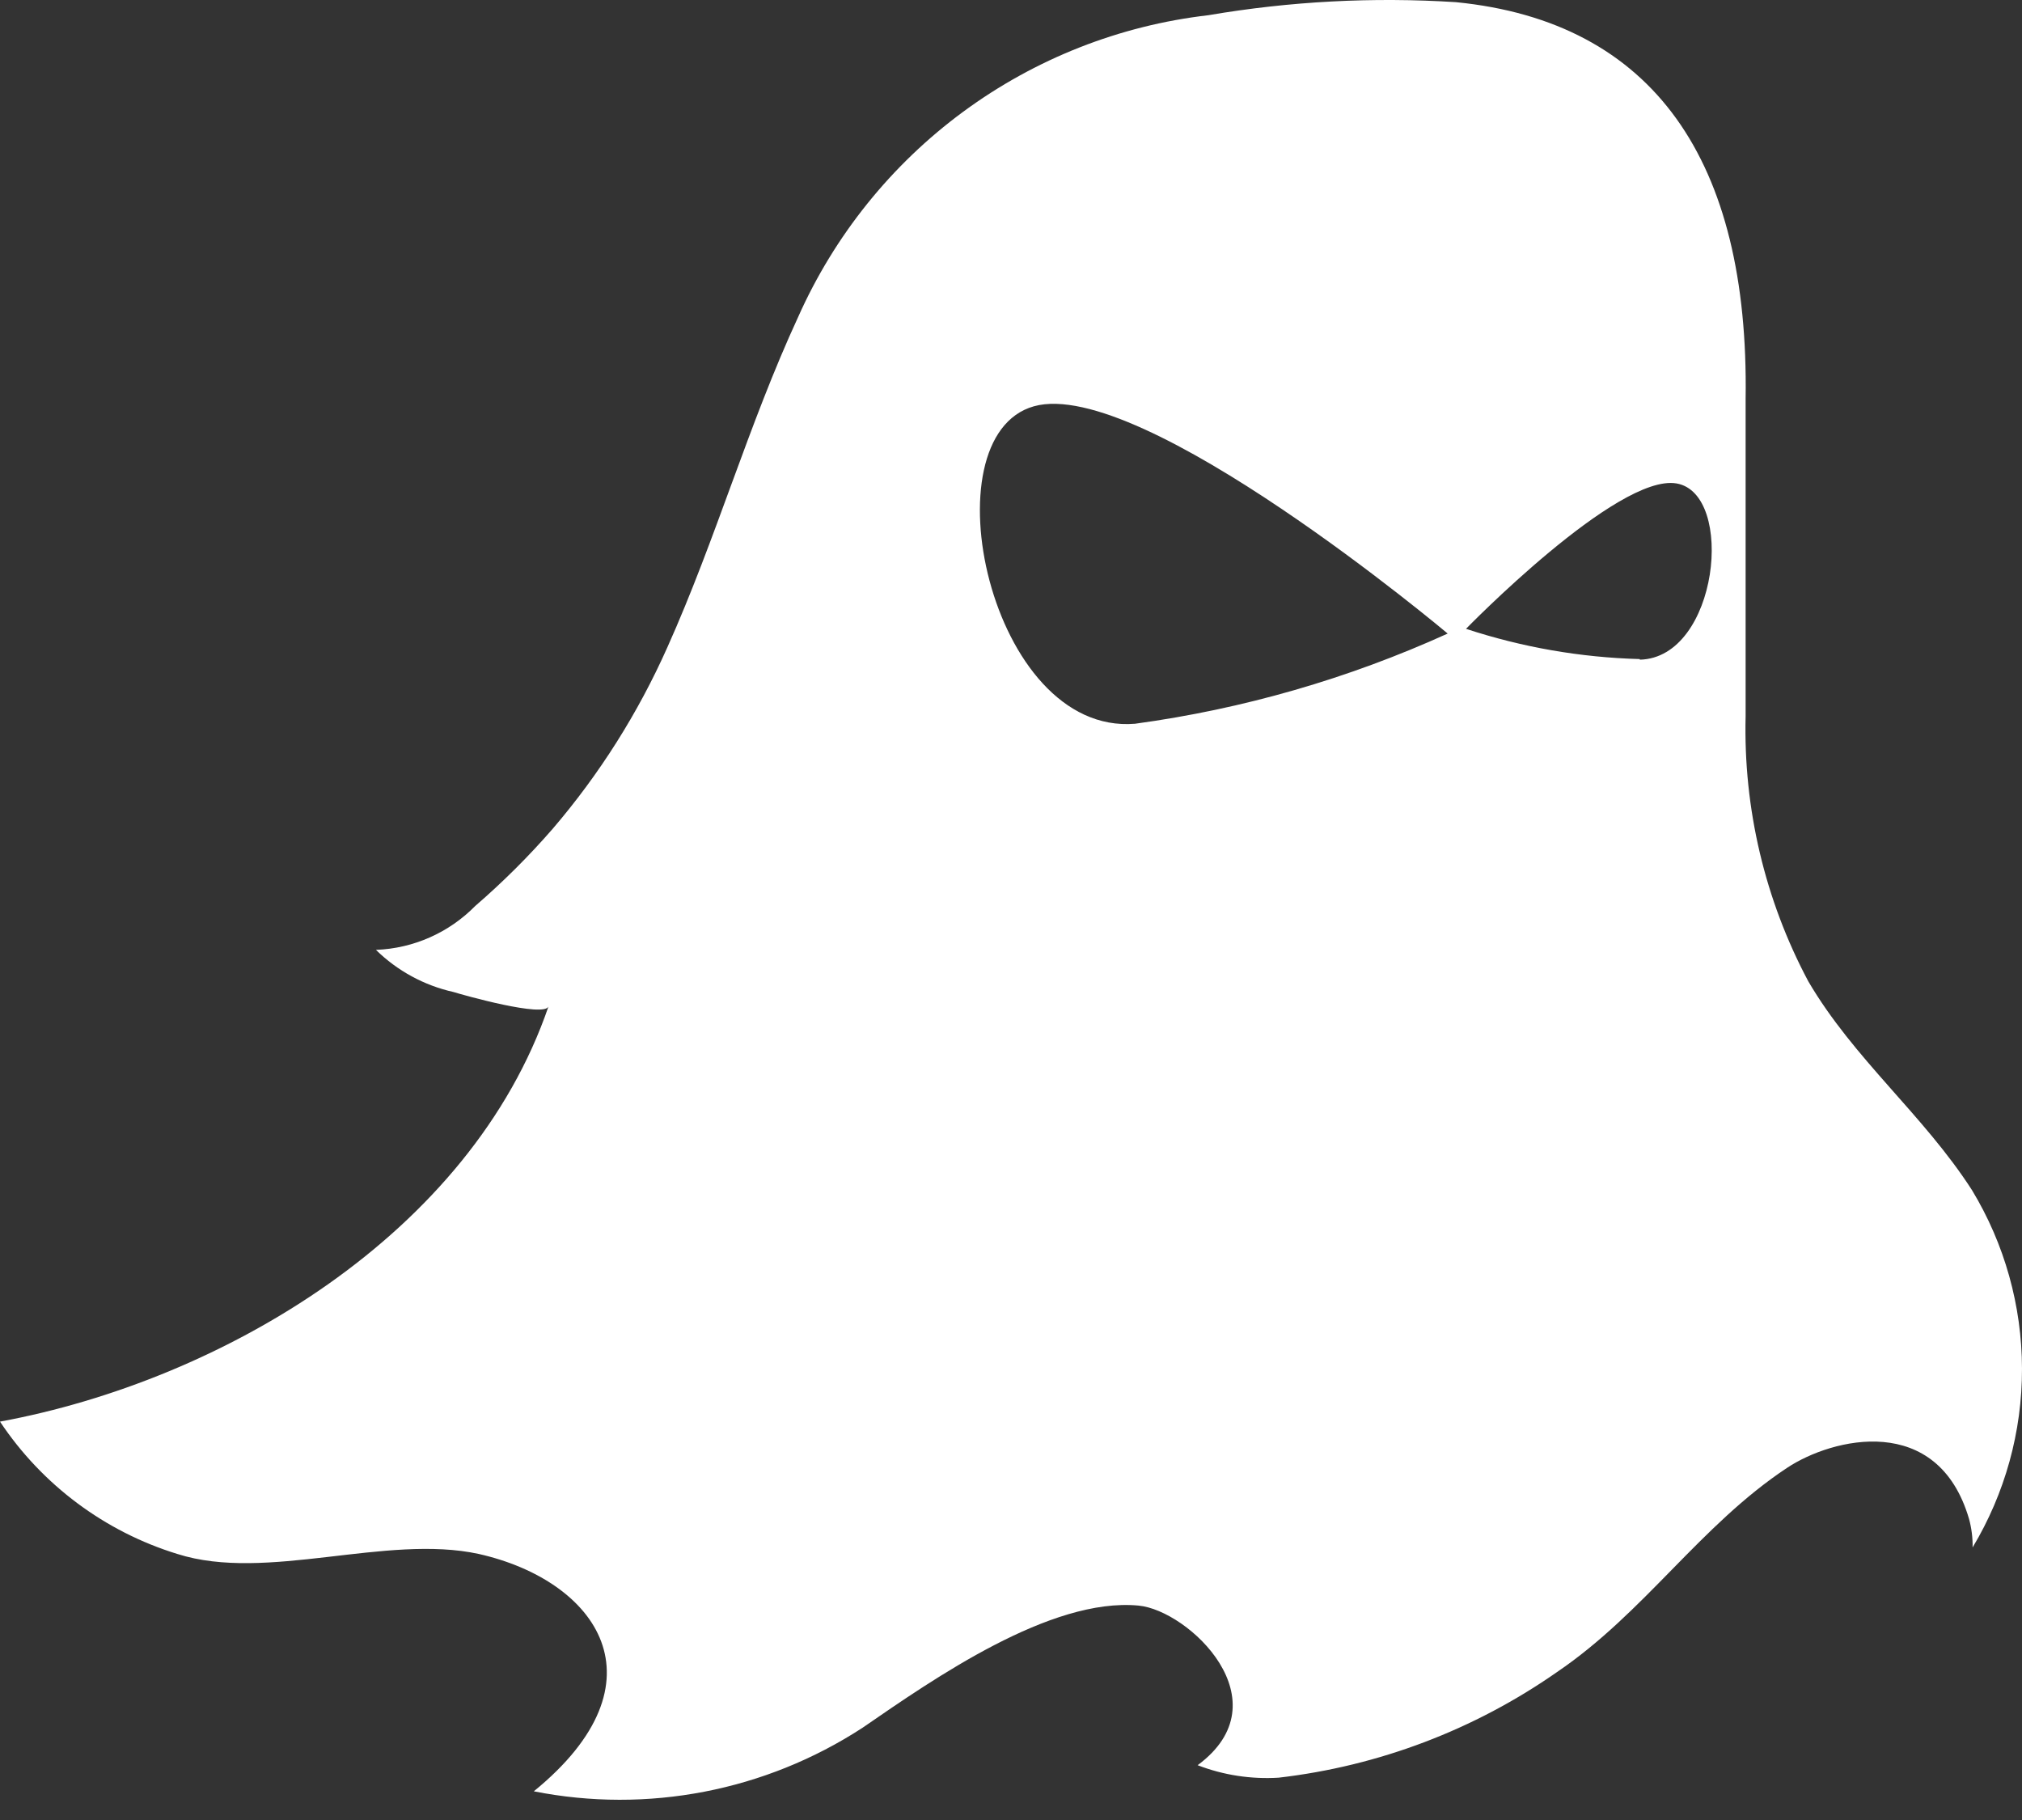 <svg width="70" height="63" viewBox="0 0 70 63" fill="none" xmlns="http://www.w3.org/2000/svg">
<rect x="0" y="0" width="70" height="63" fill="#333333" stroke="none"/>
<path d="M68.27 41.199C66.592 38.59 64.177 36.659 62.601 33.968C61.099 31.148 60.351 27.984 60.432 24.786C60.432 21.13 60.432 17.467 60.432 13.797C60.555 5.58 57.26 0.753 50.404 0.075C47.538 -0.108 44.661 0.044 41.83 0.527C38.762 0.882 35.839 2.033 33.348 3.866C30.858 5.699 28.886 8.152 27.627 10.982C25.908 14.7 24.783 18.665 23.105 22.404C22.091 24.681 20.754 26.798 19.134 28.689C18.305 29.642 17.409 30.534 16.453 31.36C15.542 32.287 14.312 32.831 13.015 32.88C13.756 33.607 14.685 34.112 15.696 34.338C16.024 34.441 18.868 35.242 18.991 34.831C16.29 42.719 7.695 47.792 0 49.21C1.46 51.401 3.628 53.019 6.139 53.791C9.23 54.776 13.363 53.092 16.576 53.791C20.669 54.715 23.145 58.207 18.48 62.007C22.413 62.786 26.494 61.998 29.858 59.809C32.334 58.104 36.365 55.29 39.415 55.578C41.154 55.742 44.469 58.885 41.461 61.103C42.354 61.447 43.31 61.594 44.265 61.535C47.729 61.134 51.041 59.878 53.904 57.878C56.932 55.824 58.856 52.805 61.864 50.812C63.44 49.764 67.083 48.881 68.167 52.579C68.254 52.9 68.296 53.232 68.29 53.565C69.412 51.698 70.004 49.559 70 47.379C69.996 45.199 69.398 43.062 68.27 41.199V41.199ZM39.292 25.053C34.258 25.464 32.068 15.111 35.792 14.064C39.517 13.016 50.118 21.931 50.118 21.931C46.678 23.492 43.032 24.544 39.292 25.053V25.053ZM56.769 22.814C54.723 22.76 52.696 22.407 50.752 21.767C50.752 21.767 55.991 16.385 58.038 16.734C60.084 17.083 59.49 22.773 56.769 22.835V22.814Z" fill="white"/>
</svg>

